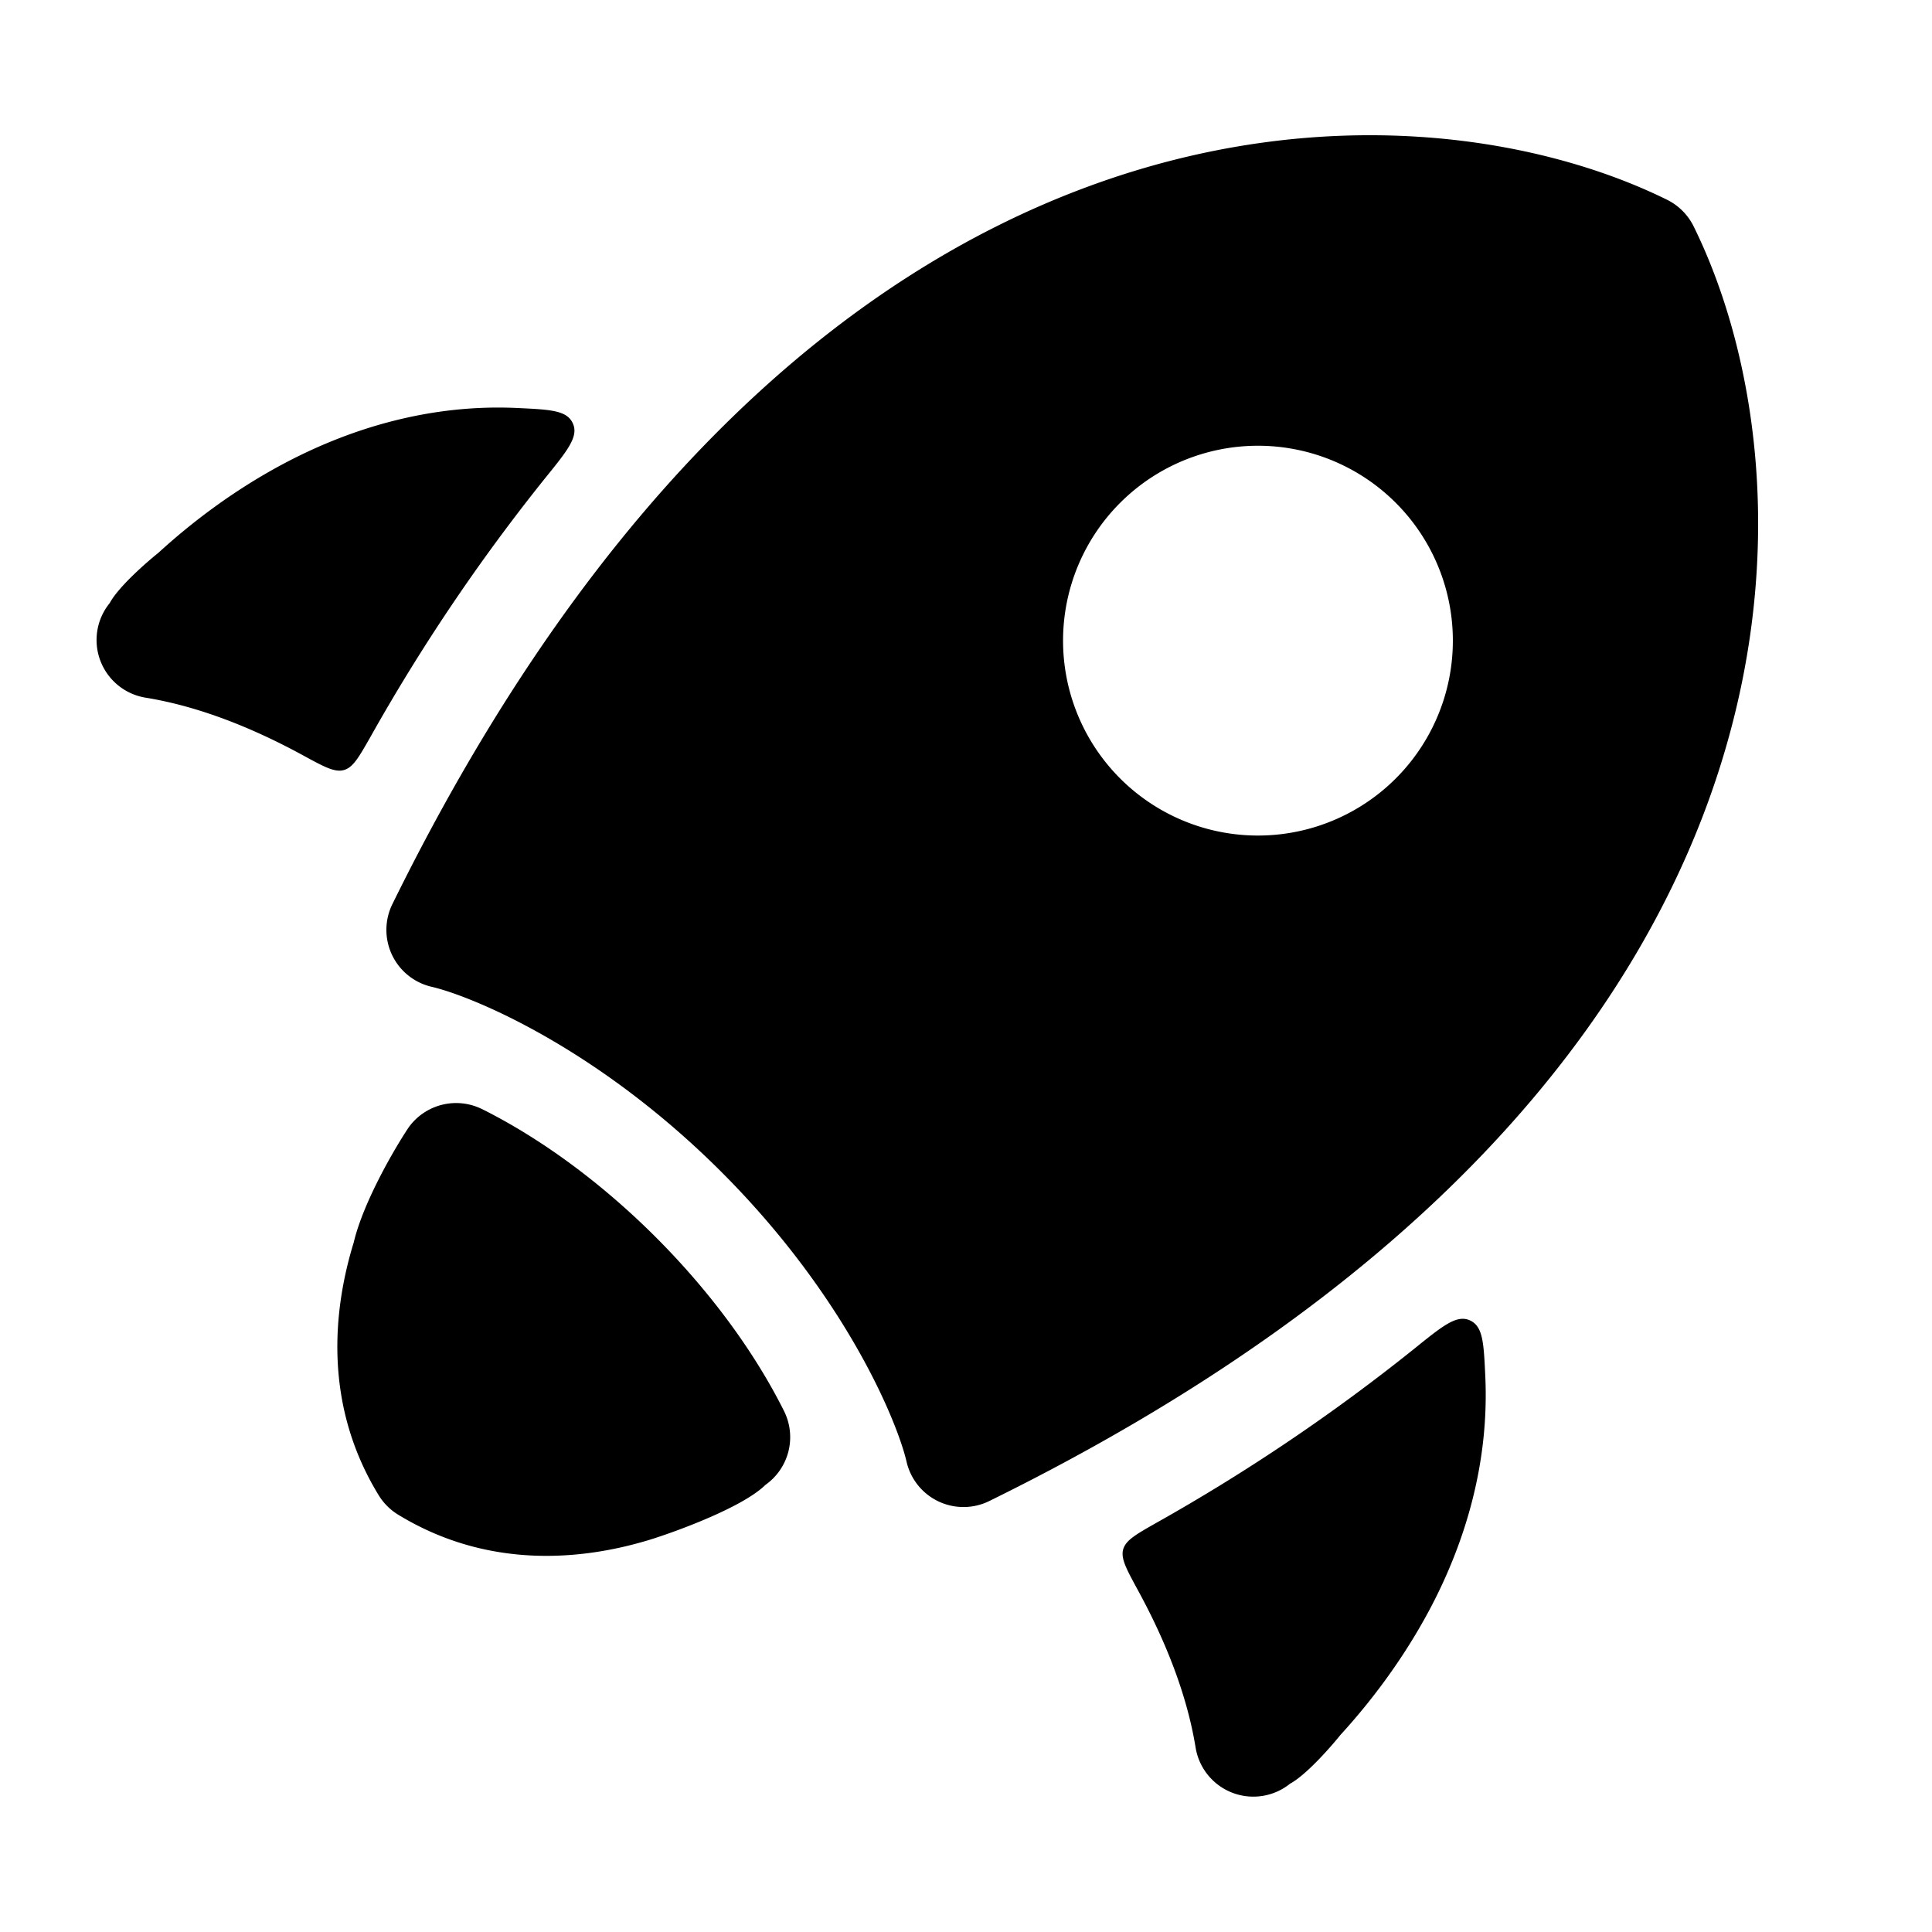 <svg xmlns="http://www.w3.org/2000/svg" viewBox="0 0 25 25" fill="none"><path fill="currentColor" fill-rule="evenodd" d="M21.915 2.928a.76.76 0 0 0-.343-.343c-1.675-.827-4.462-1.296-7.513-.163-3.067 1.138-6.319 3.862-8.981 9.276a.756.756 0 0 0 .507 1.071c.51.118 2.13.777 3.75 2.396 1.62 1.62 2.278 3.24 2.396 3.75a.756.756 0 0 0 1.071.508c5.414-2.663 8.138-5.914 9.277-8.982 1.132-3.05.663-5.838-.164-7.513m-3.888 3.545a2.522 2.522 0 1 1-3.566 3.566 2.522 2.522 0 0 1 3.566-3.566M1.885 9.028a.756.756 0 0 1-.467-1.222l.002-.003c.11-.205.465-.518.63-.65.39-.357.962-.811 1.678-1.183.82-.426 1.837-.745 2.975-.69.423.02.635.03.71.2.077.17-.07.351-.365.715a24.6 24.6 0 0 0-2.254 3.34c-.15.263-.224.395-.343.429s-.257-.041-.53-.19c-.66-.36-1.354-.635-2.036-.746m13.586 13.585a.757.757 0 0 0 1.222.468l.003-.002c.204-.11.518-.466.65-.63.357-.39.81-.962 1.183-1.678.426-.82.745-1.837.69-2.976-.02-.423-.03-.634-.2-.71s-.351.071-.715.365a24.6 24.6 0 0 1-3.34 2.255c-.264.15-.395.224-.43.343-.033.12.042.256.191.53.36.66.635 1.353.746 2.035m-9.23-8.26c1.572.787 3.117 2.332 3.904 3.905a.756.756 0 0 1-.237.954h-.001c-.281.281-1.109.59-1.488.709-.861.265-2.092.398-3.27-.323a.76.76 0 0 1-.249-.25c-.721-1.177-.588-2.408-.323-3.27.123-.52.524-1.209.71-1.488a.756.756 0 0 1 .953-.237Z" clip-rule="evenodd"/></svg>